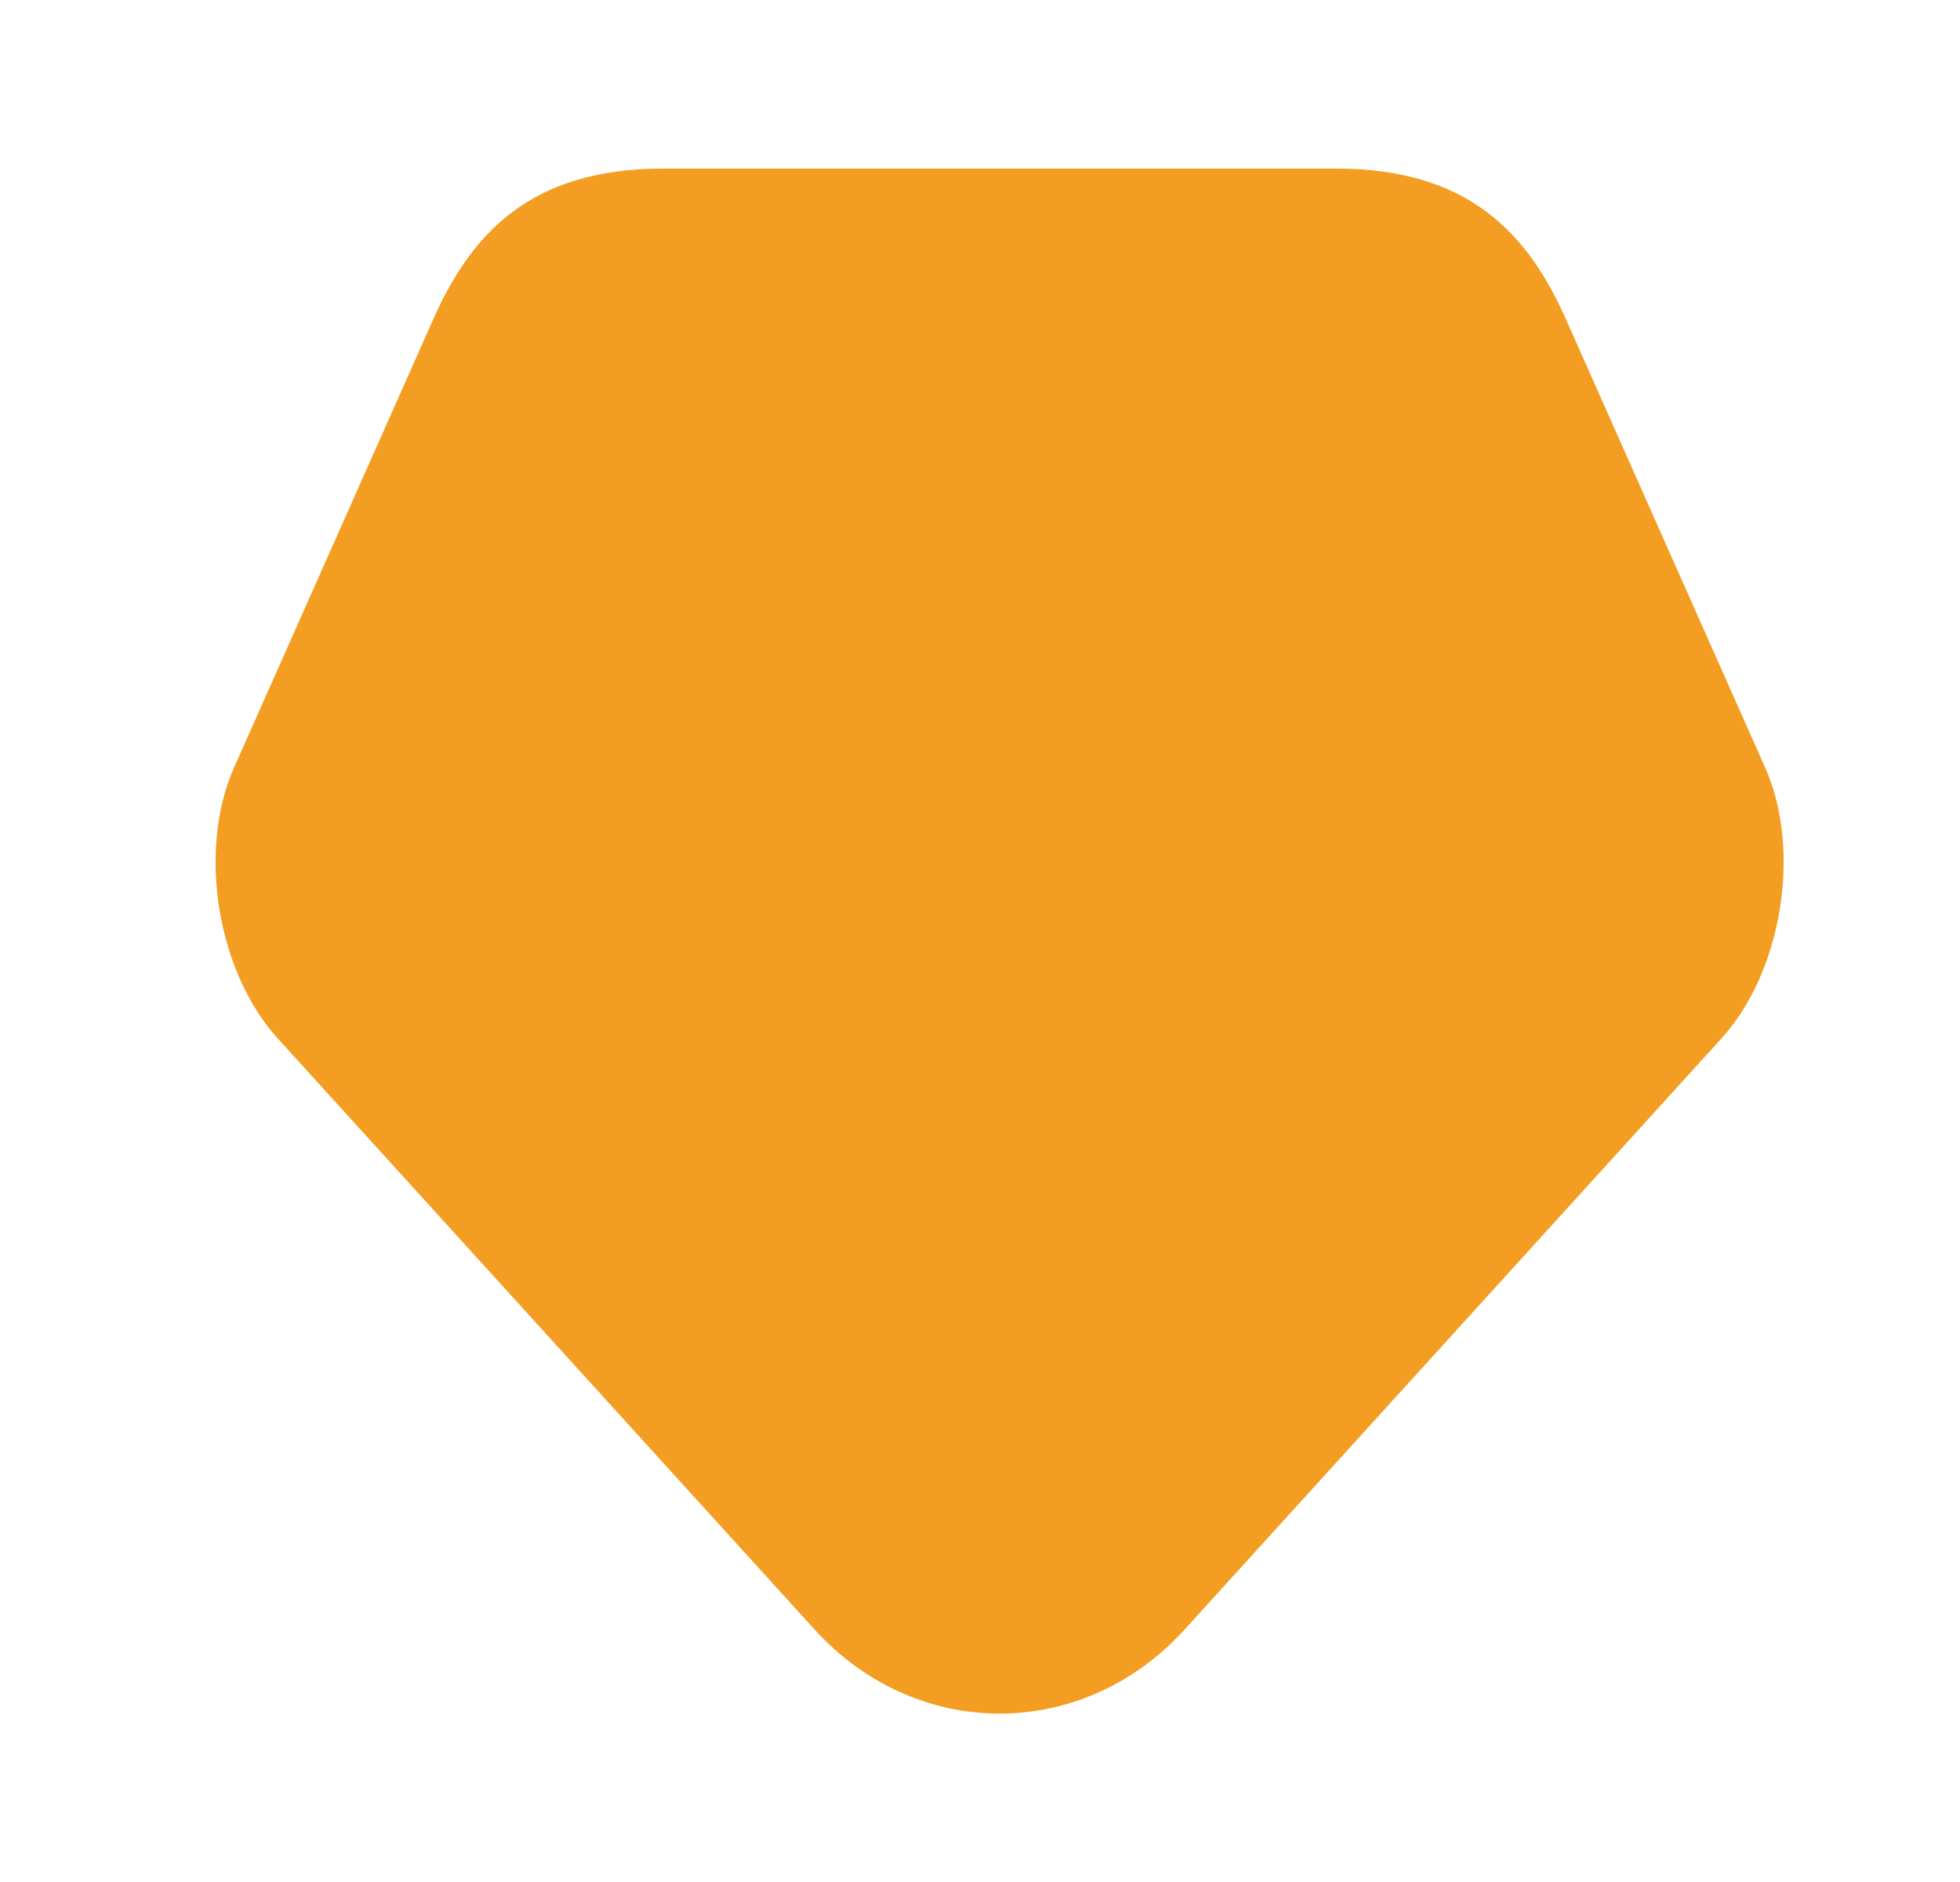 <svg width="25" height="24" viewBox="0 0 25 24" fill="none" xmlns="http://www.w3.org/2000/svg">
<path d="M22.52 9.8L21.72 8L19.96 4.04C19.49 3 18.75 2.15 17.05 2.15H8.45C6.75 2.15 6.01 3 5.54 4.04L3.78 8L2.98 9.8C2.52 10.85 2.77 12.39 3.54 13.24L10.39 20.78C11.69 22.21 13.81 22.21 15.11 20.78L21.96 13.24C22.73 12.39 22.98 10.85 22.52 9.8Z" fill="#F39E22"/>
</svg>
